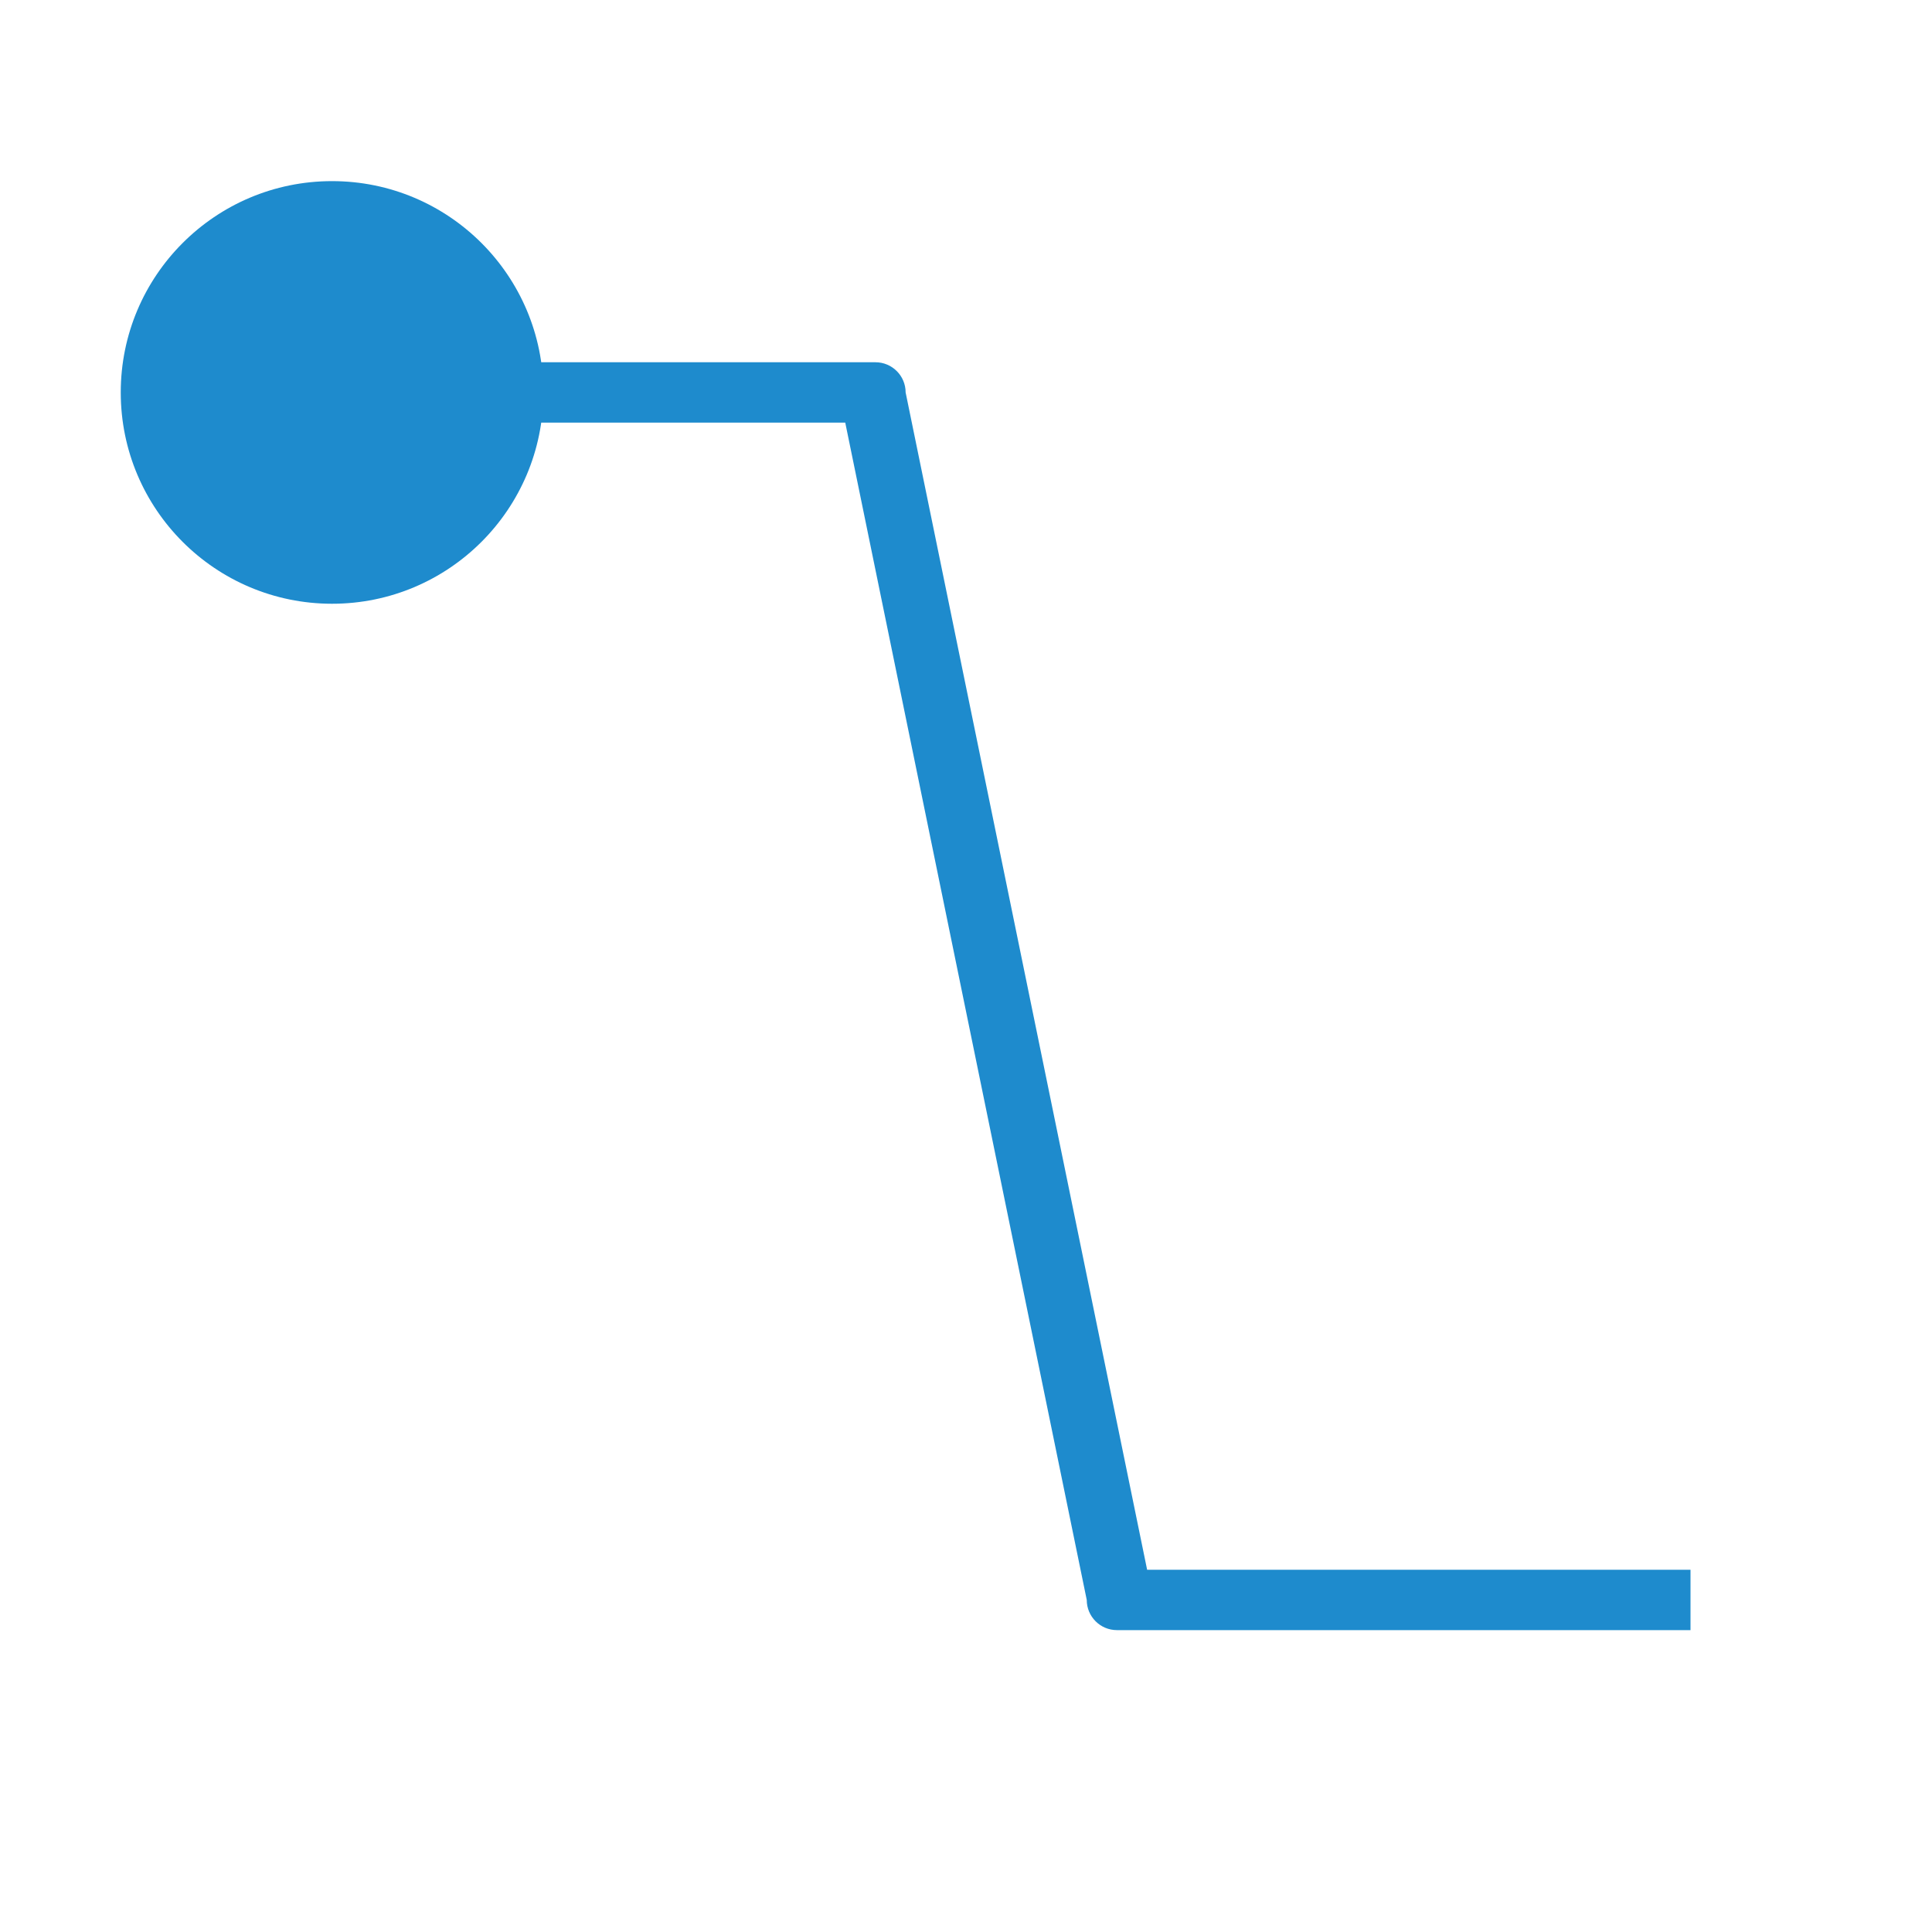 <svg viewBox="0 0 32 32" xmlns="http://www.w3.org/2000/svg"><g fill="#1e8bcd"><path d="m3 6v1h11l4 19.5c0.0.276.224.5.5.5h9.5v-1h-9l-4-19.5c-0-.276-.224-.5-.5-.5z"/><circle cx="5.5" cy="6.5" r="3.5"/></g></svg>